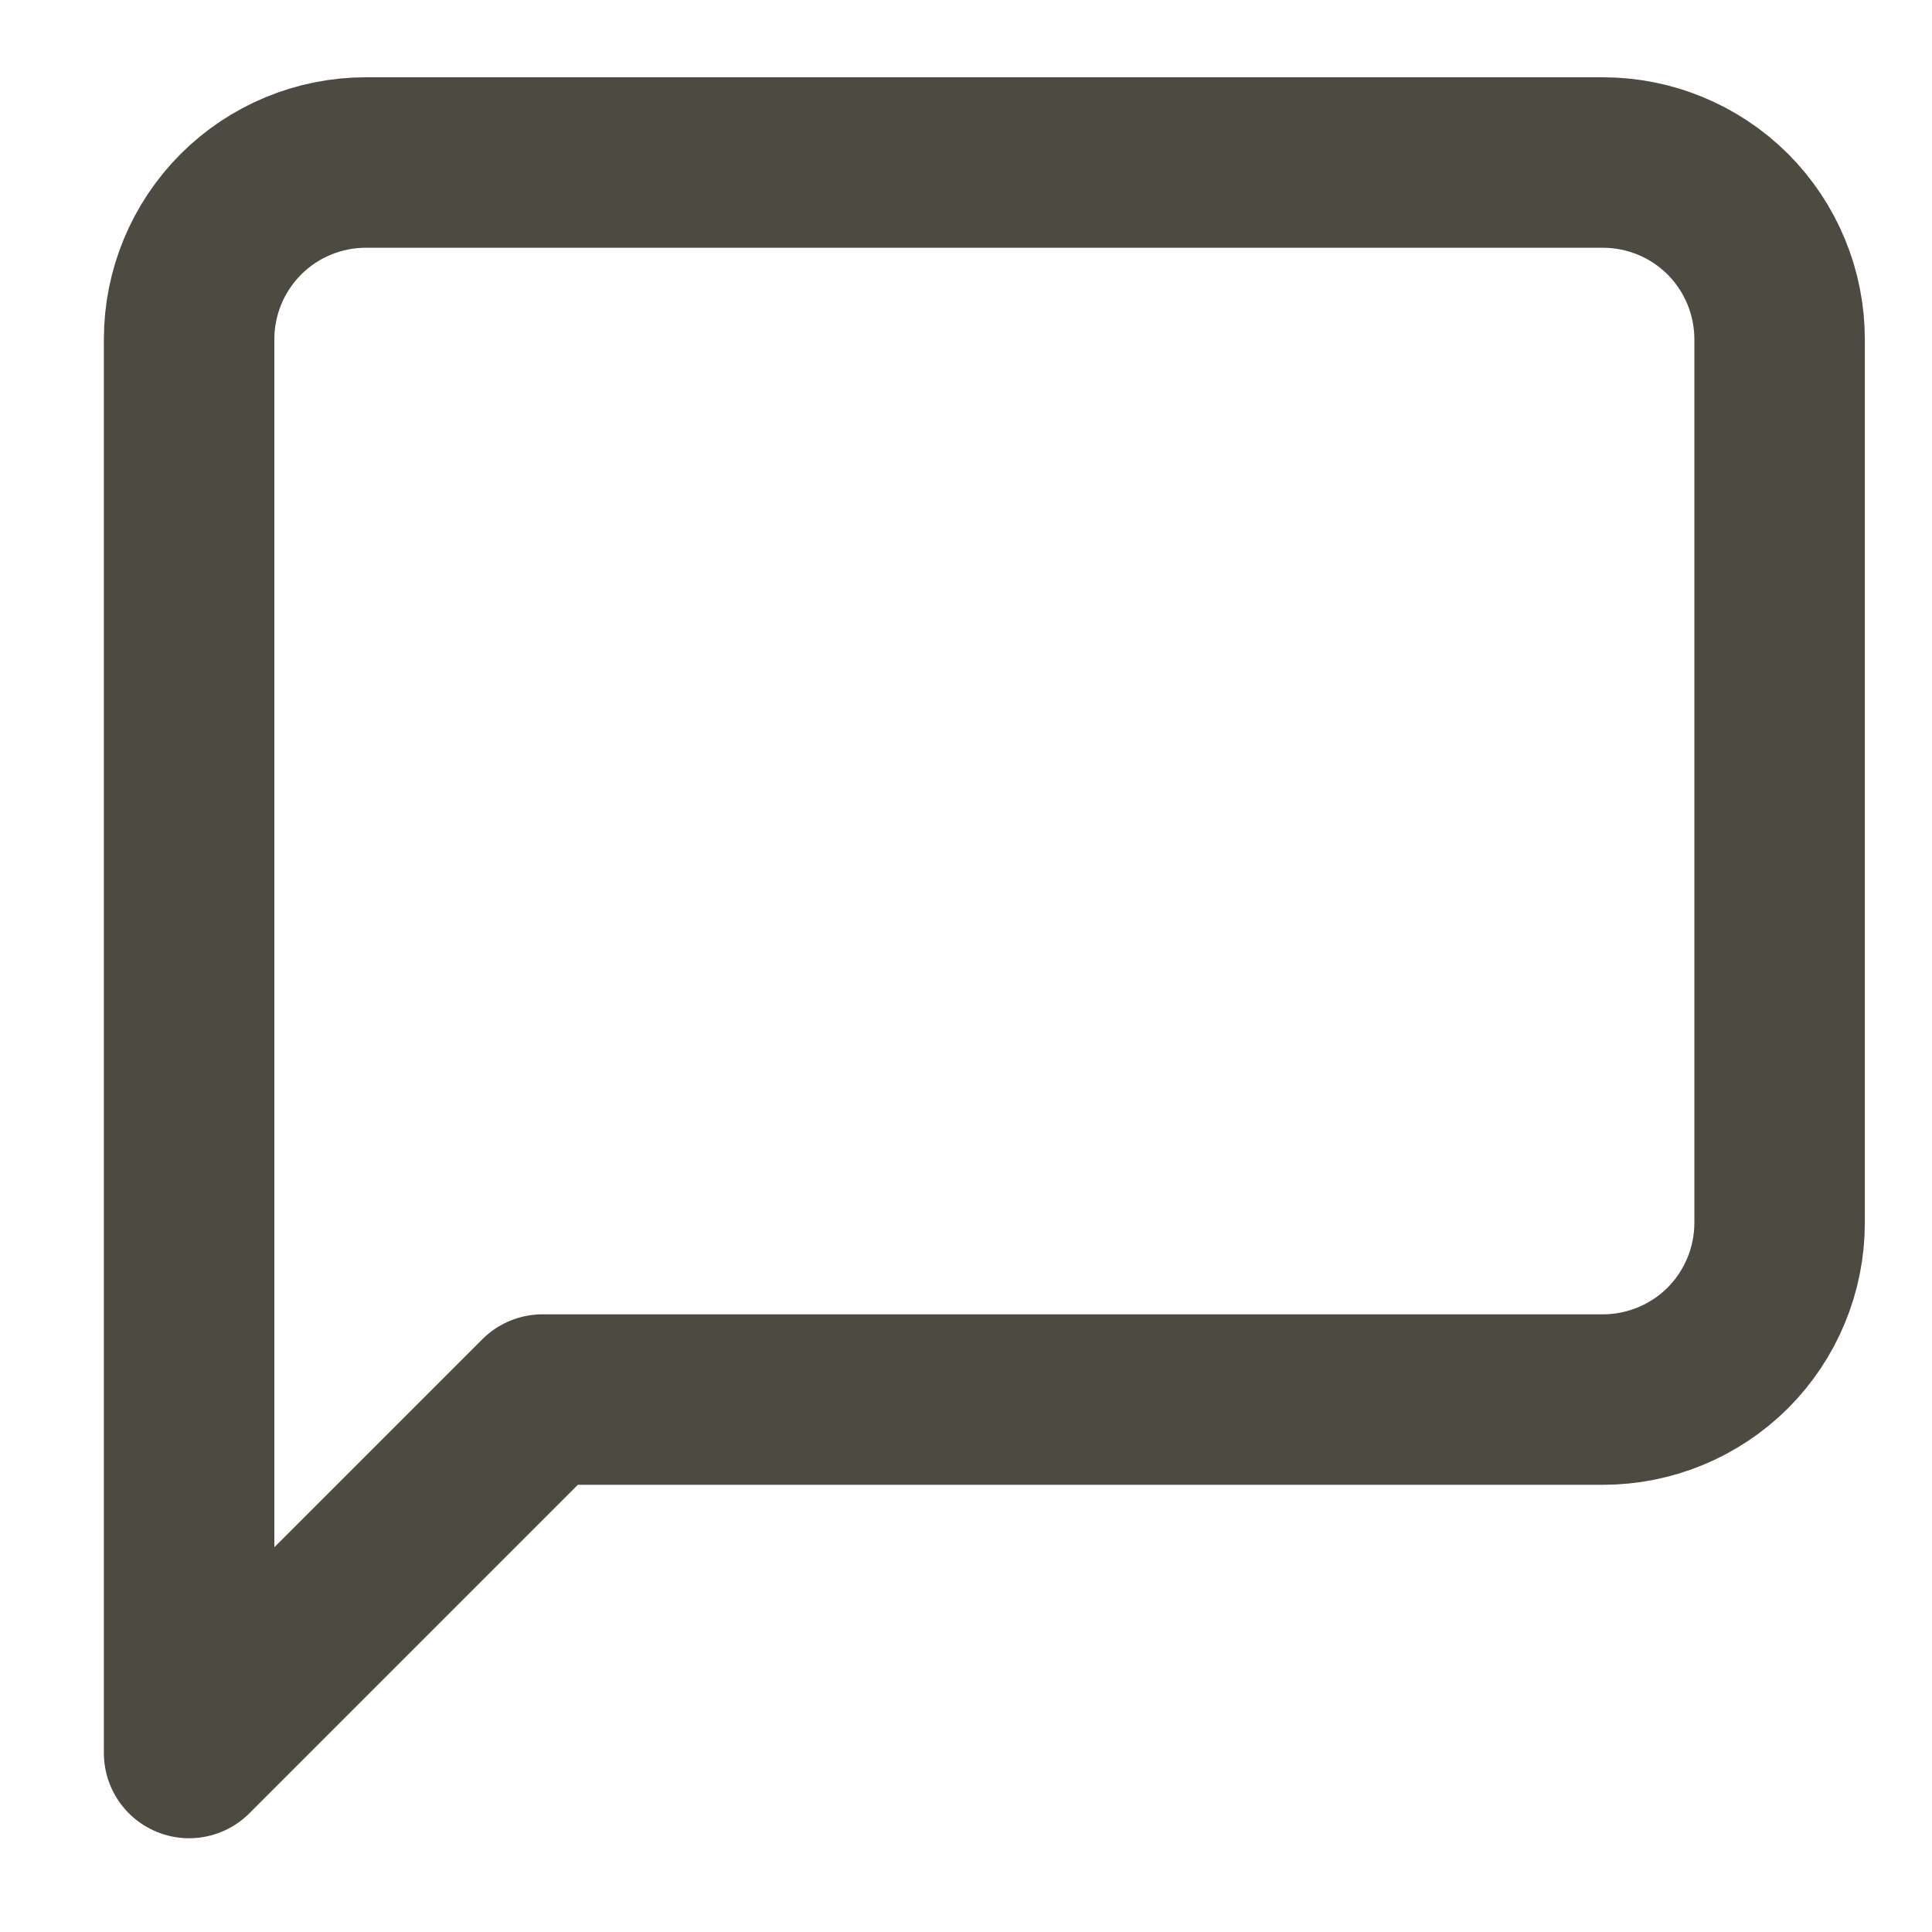 <svg width="17" height="17" viewBox="0 0 17 17" fill="none" xmlns="http://www.w3.org/2000/svg">
<path d="M15.659 10.76C15.659 11.172 15.495 11.568 15.204 11.86C14.912 12.151 14.517 12.315 14.104 12.315H4.774L1.664 15.425V2.985C1.664 2.573 1.828 2.177 2.12 1.885C2.411 1.594 2.807 1.43 3.219 1.43H14.104C14.517 1.43 14.912 1.594 15.204 1.885C15.495 2.177 15.659 2.573 15.659 2.985V10.76Z" stroke="#4C4A41" stroke-width="1.5" stroke-linecap="round" stroke-linejoin="round"/>
</svg>
